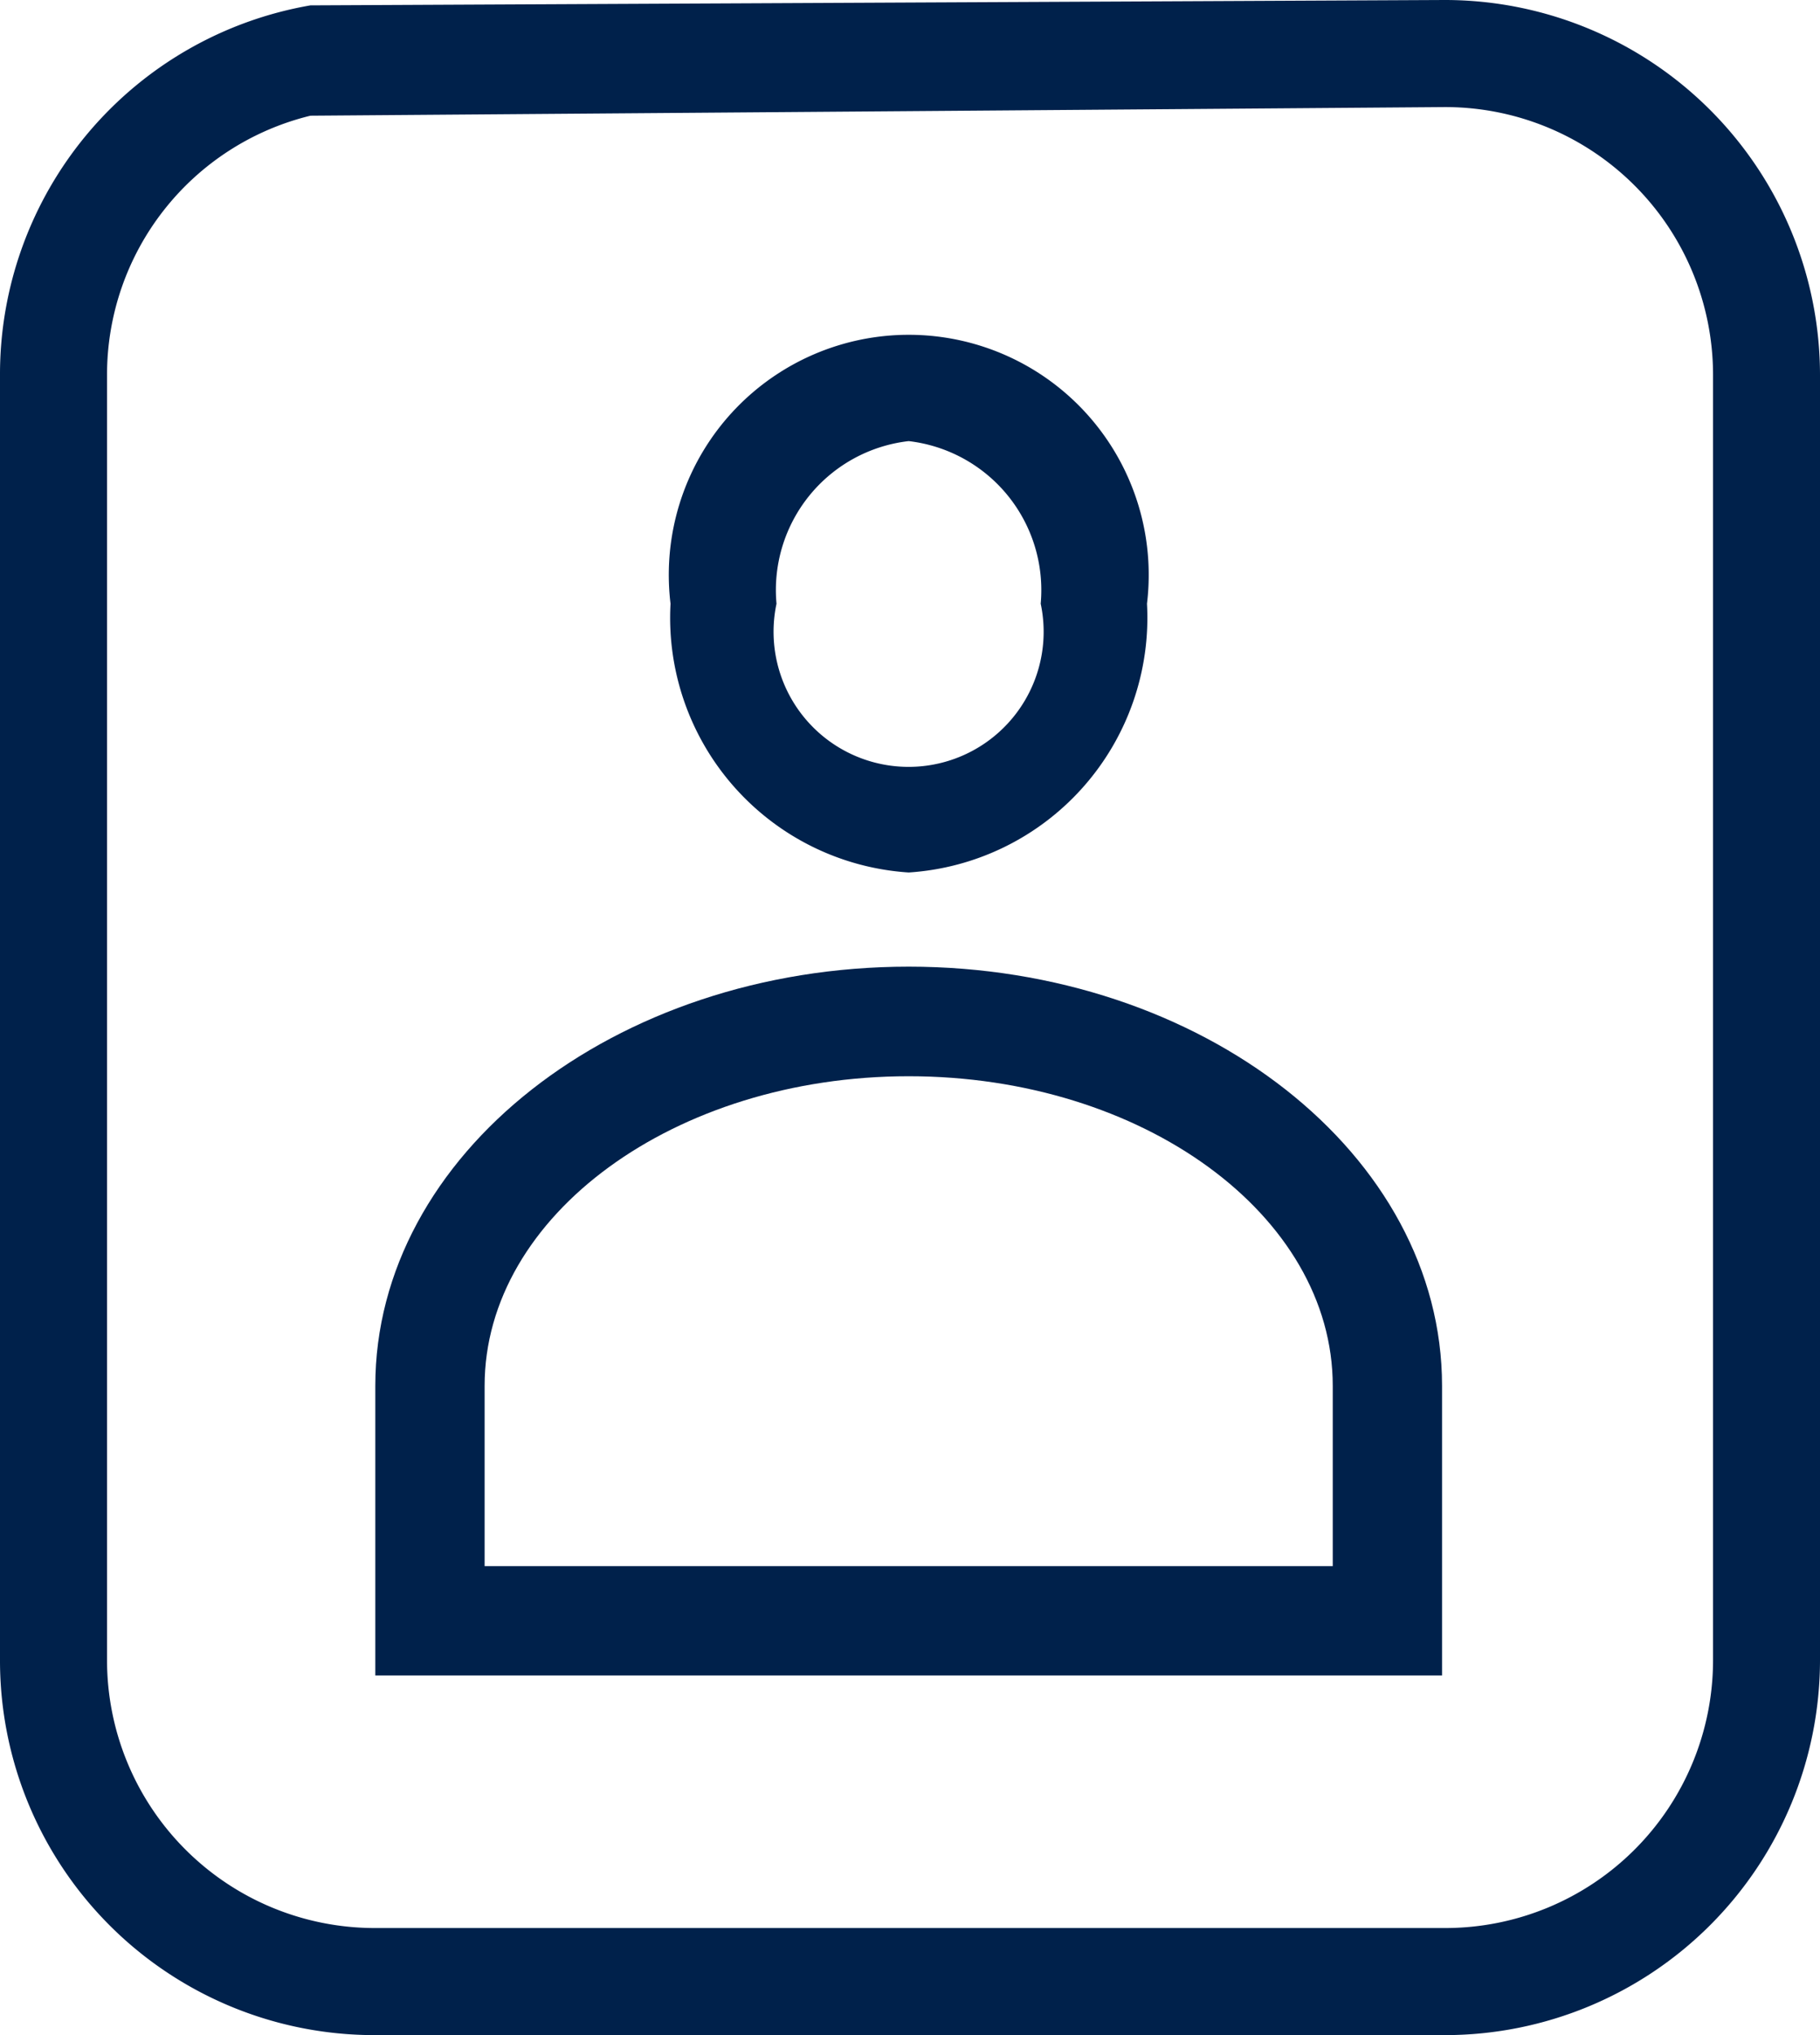 <svg xmlns="http://www.w3.org/2000/svg" width="24.111" height="26.948" viewBox="0 0 24.111 26.948">
  <g id="Group_2366" data-name="Group 2366" transform="translate(-51.42 -223)">
    <g id="Group_2360" data-name="Group 2360" transform="translate(51.42 223)">
      <g id="Group_2360-2" data-name="Group 2360" transform="translate(0 0)">
        <path id="Path_520" data-name="Path 520" d="M51.379,5.032a4.957,4.957,0,0,0-4.113,4.893v17.02a4.96,4.96,0,0,0,4.964,4.964H66.413a4.97,4.97,0,0,0,4.964-4.964V9.925a4.97,4.97,0,0,0-4.964-4.964H66.4ZM66.4,6.379h.014a3.547,3.547,0,0,1,3.546,3.546v17.02a3.547,3.547,0,0,1-3.546,3.546H52.23a3.547,3.547,0,0,1-3.546-3.546V9.925a3.53,3.53,0,0,1,2.695-3.432Z" transform="translate(-47.266 -4.961)" fill="#00214b"/>
      </g>
    </g>
    <g id="Group_2364" data-name="Group 2364" transform="translate(56.392 227.435)">
      <g id="Group_2364-2" data-name="Group 2364" transform="translate(0 8.368)">
        <path id="Path_521" data-name="Path 521" d="M65.018,21.935H50.886V18.1c0-3.061,3.17-5.551,7.066-5.551s7.066,2.49,7.066,5.551ZM52.334,20.487H63.57V18.1c0-2.262-2.521-4.1-5.618-4.1s-5.618,1.842-5.618,4.1Z" transform="translate(-50.886 -12.552)" fill="#00214b"/>
      </g>
      <g id="Group_2365" data-name="Group 2365" transform="translate(3.911)">
        <path id="Path_522" data-name="Path 522" d="M56.944,14.25a3.38,3.38,0,0,1-3.155-3.559,3.179,3.179,0,1,1,6.312,0A3.38,3.38,0,0,1,56.944,14.25Zm0-5.712a1.985,1.985,0,0,0-1.751,2.153,1.789,1.789,0,1,0,3.5,0A1.986,1.986,0,0,0,56.944,8.538Z" transform="translate(-53.789 -7.132)" fill="#00214b"/>
      </g>
    </g>
  </g>
</svg>

